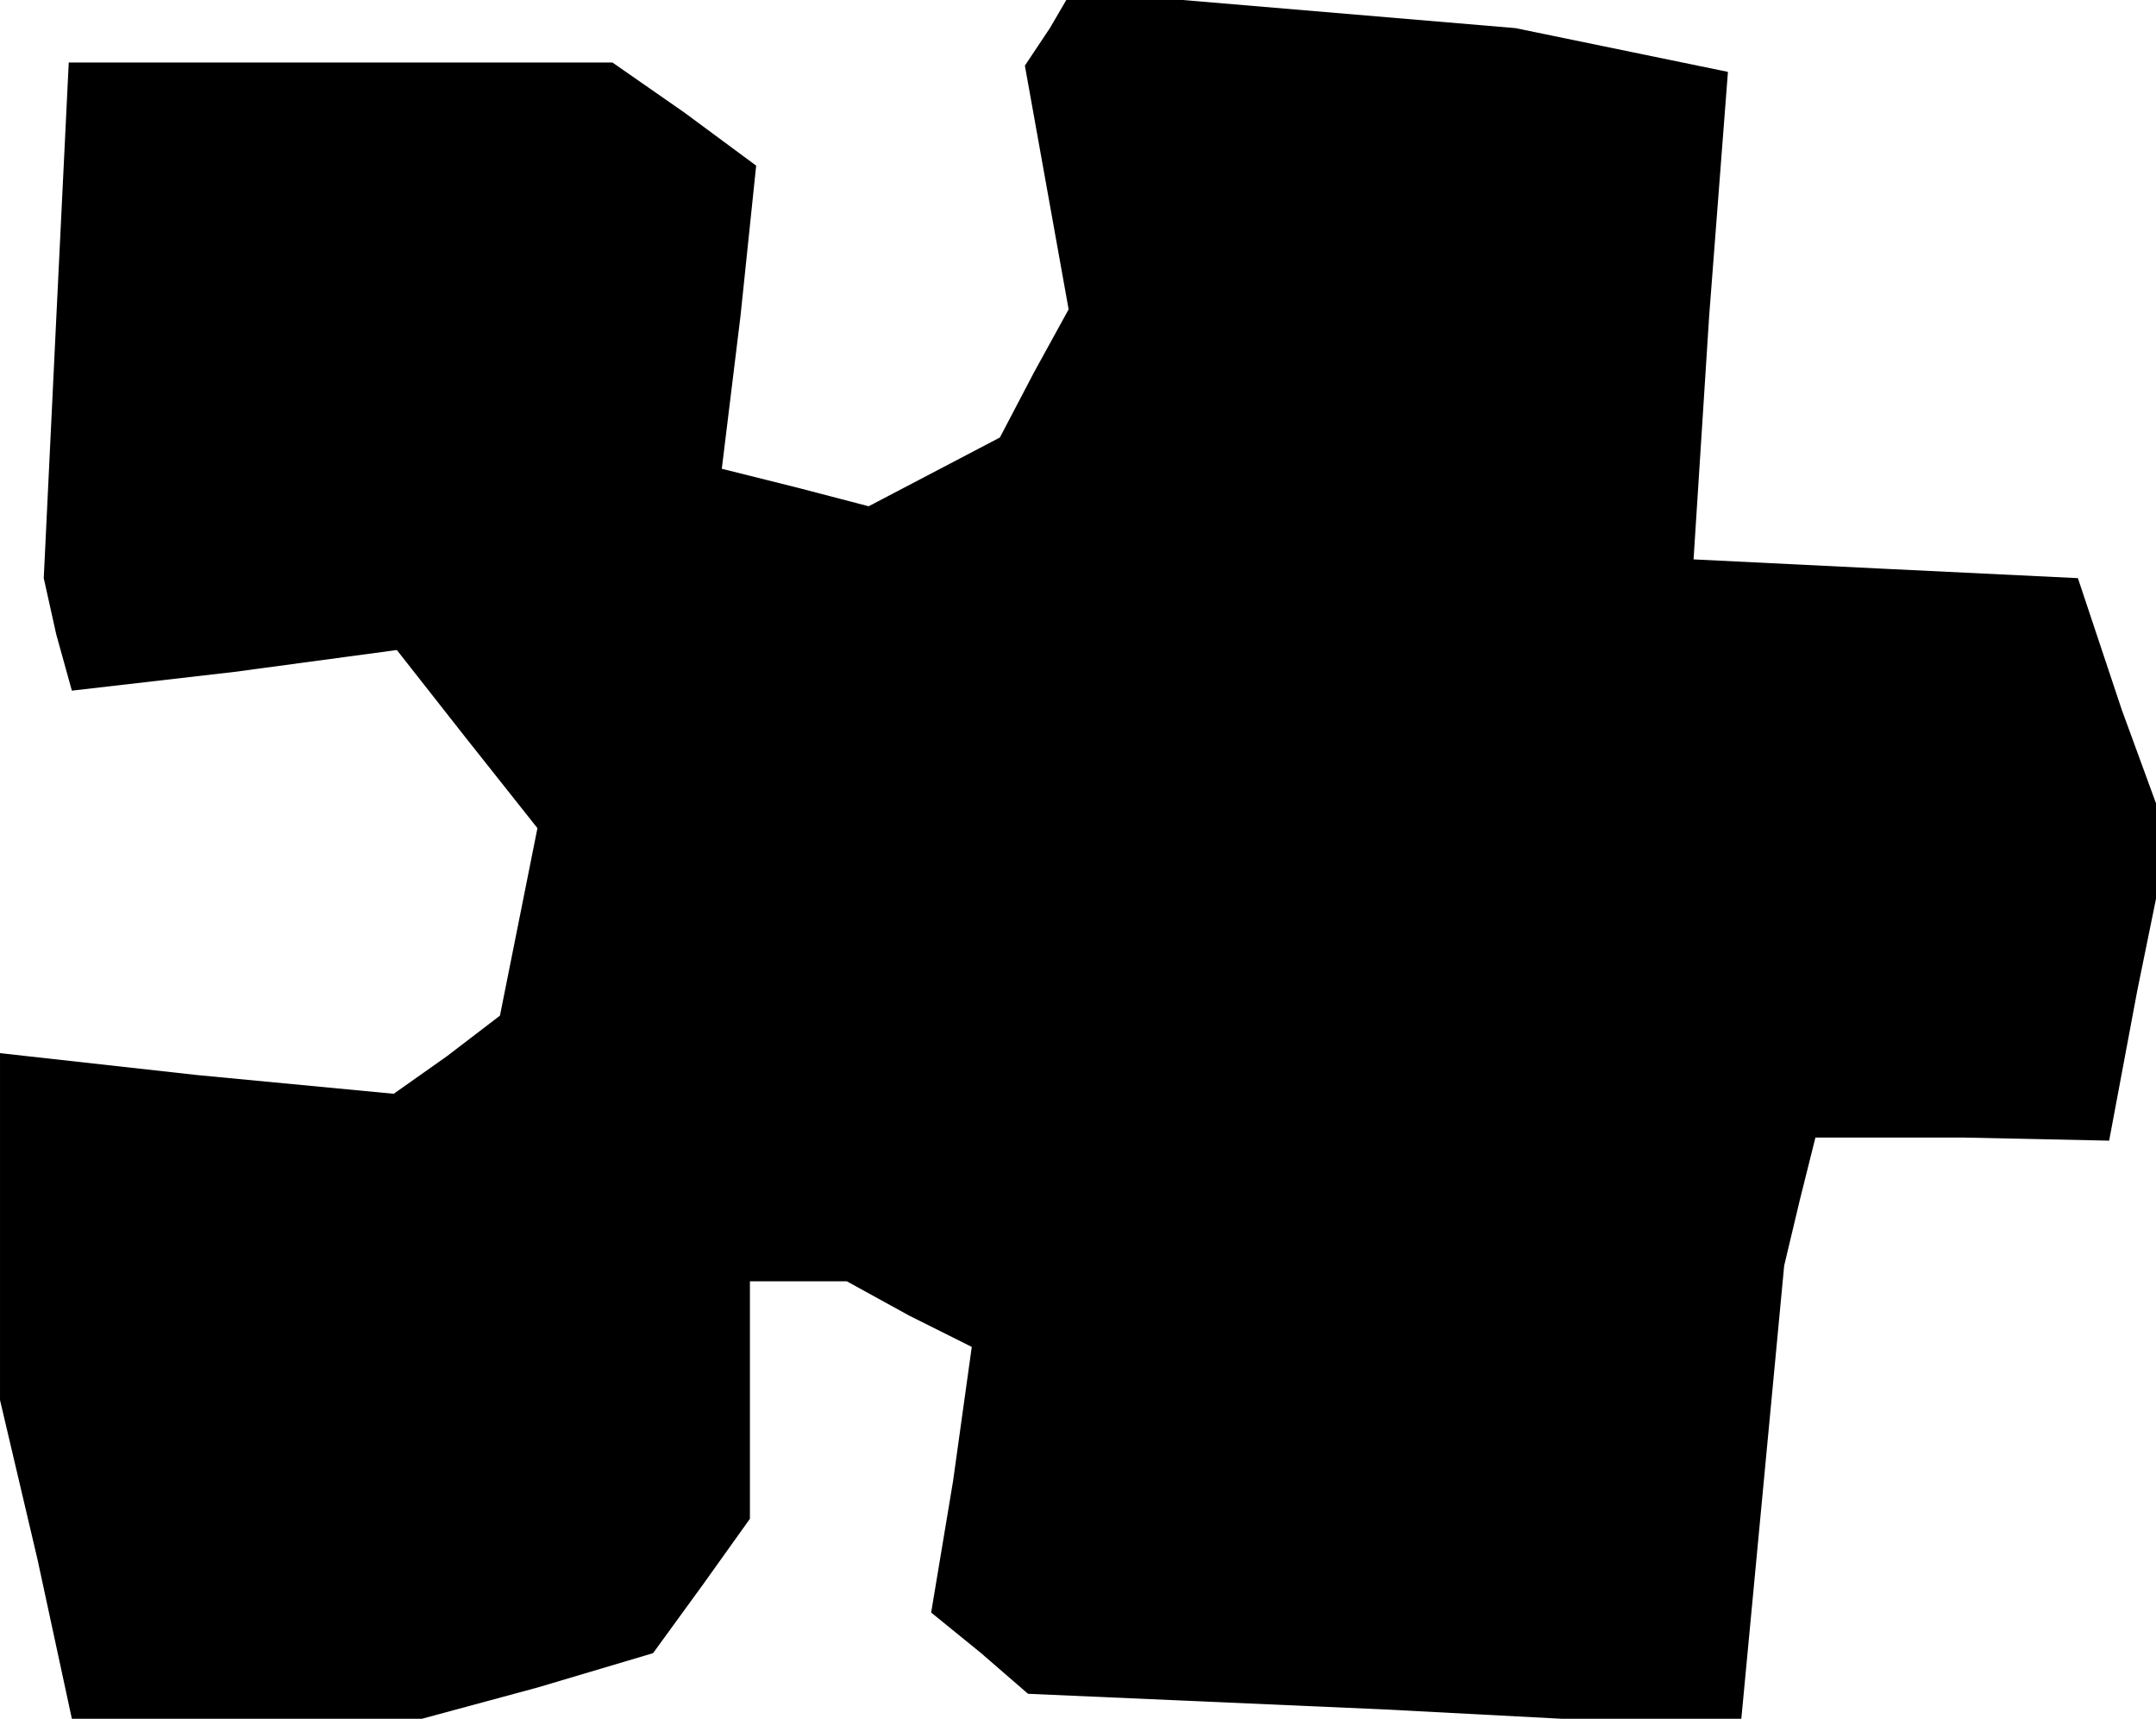 <?xml version="1.0" standalone="no"?>
<!DOCTYPE svg PUBLIC "-//W3C//DTD SVG 20010904//EN"
 "http://www.w3.org/TR/2001/REC-SVG-20010904/DTD/svg10.dtd">
<svg version="1.0" xmlns="http://www.w3.org/2000/svg"
 width="69pt" height="55pt" viewBox="0 0 69 55"
 preserveAspectRatio="xMidYMid meet">
<g transform="translate(0,55) scale(0.1,-0.1)"
fill="#000000" stroke="none">
<path d="M336 541 l-8 -12 7 -39 7 -39 -11 -20 -11 -21 -21 -11 -21 -11 -23 6
-24 6 6 49 5 48 -23 17 -23 16 -87 0 -87 0 -4 -82 -4 -83 4 -18 5 -18 52 6 52
7 22 -28 23 -29 -6 -30 -6 -30 -17 -13 -17 -12 -63 6 -63 7 0 -56 0 -55 12
-51 11 -51 56 0 56 0 37 10 37 11 16 22 15 21 0 38 0 38 16 0 15 0 20 -11 20
-10 -6 -43 -7 -42 16 -13 15 -13 114 -5 114 -6 7 74 7 74 5 21 5 20 47 0 47
-1 9 48 10 49 -15 41 -14 42 -62 3 -61 3 5 78 6 78 -34 7 -34 7 -71 6 -71 6
-7 -12z"/>
</g>
</svg>
